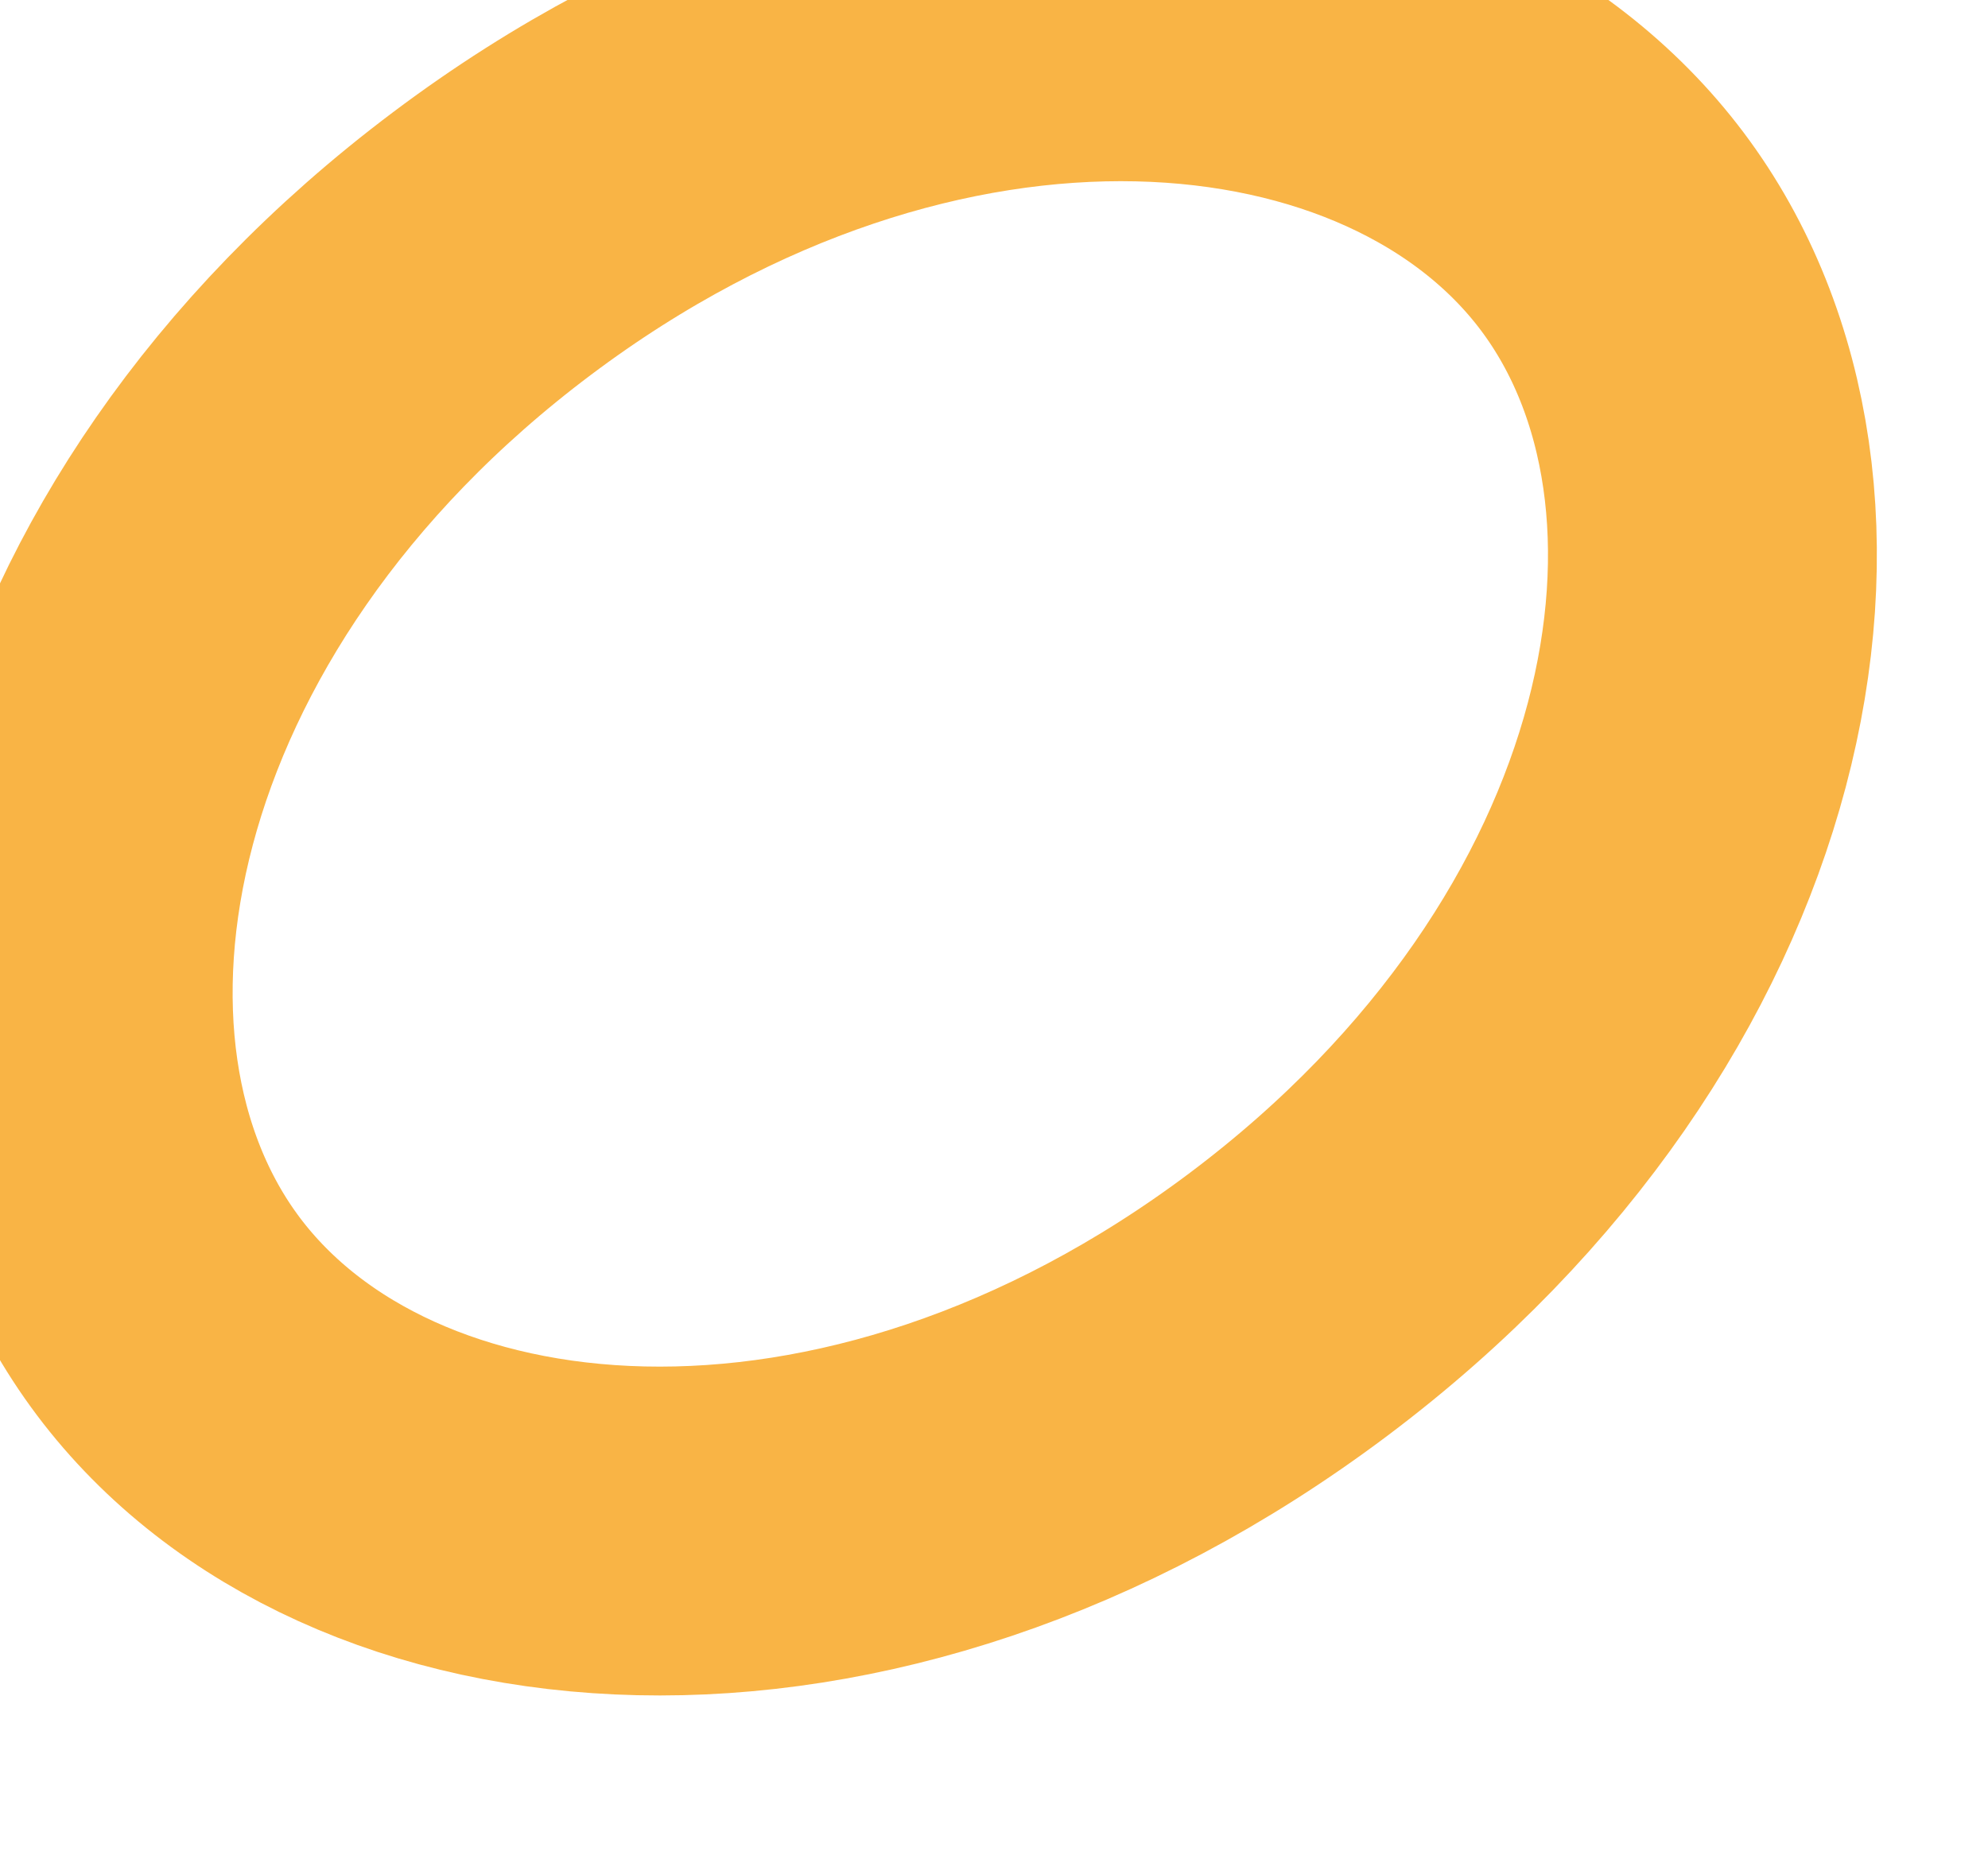 <svg width="154" height="144" viewBox="0 0 154 144" fill="none" xmlns="http://www.w3.org/2000/svg">
<g filter="url(#filter0_i_212_81)">
<path d="M45.739 30.979C79.186 5.842 117.181 9.599 132.535 30.028C147.888 50.457 140.93 87.999 107.483 113.136C74.035 138.273 36.039 134.515 20.686 114.086C5.333 93.656 12.292 56.115 45.739 30.979Z" stroke="#F9B445" stroke-width="25.476"/>
</g>
<defs>
<filter id="filter0_i_212_81" x="-6.284" y="-5.698" width="159.42" height="149.141" filterUnits="userSpaceOnUse" color-interpolation-filters="sRGB">
<feFlood flood-opacity="0" result="BackgroundImageFix"/>
<feBlend mode="normal" in="SourceGraphic" in2="BackgroundImageFix" result="shape"/>
<feColorMatrix in="SourceAlpha" type="matrix" values="0 0 0 0 0 0 0 0 0 0 0 0 0 0 0 0 0 0 127 0" result="hardAlpha"/>
<feOffset dx="-7.643" dy="-12.101"/>
<feGaussianBlur stdDeviation="3.184"/>
<feComposite in2="hardAlpha" operator="arithmetic" k2="-1" k3="1"/>
<feColorMatrix type="matrix" values="0 0 0 0 0 0 0 0 0 0 0 0 0 0 0 0 0 0 0.25 0"/>
<feBlend mode="normal" in2="shape" result="effect1_innerShadow_212_81"/>
</filter>
</defs>
</svg>
